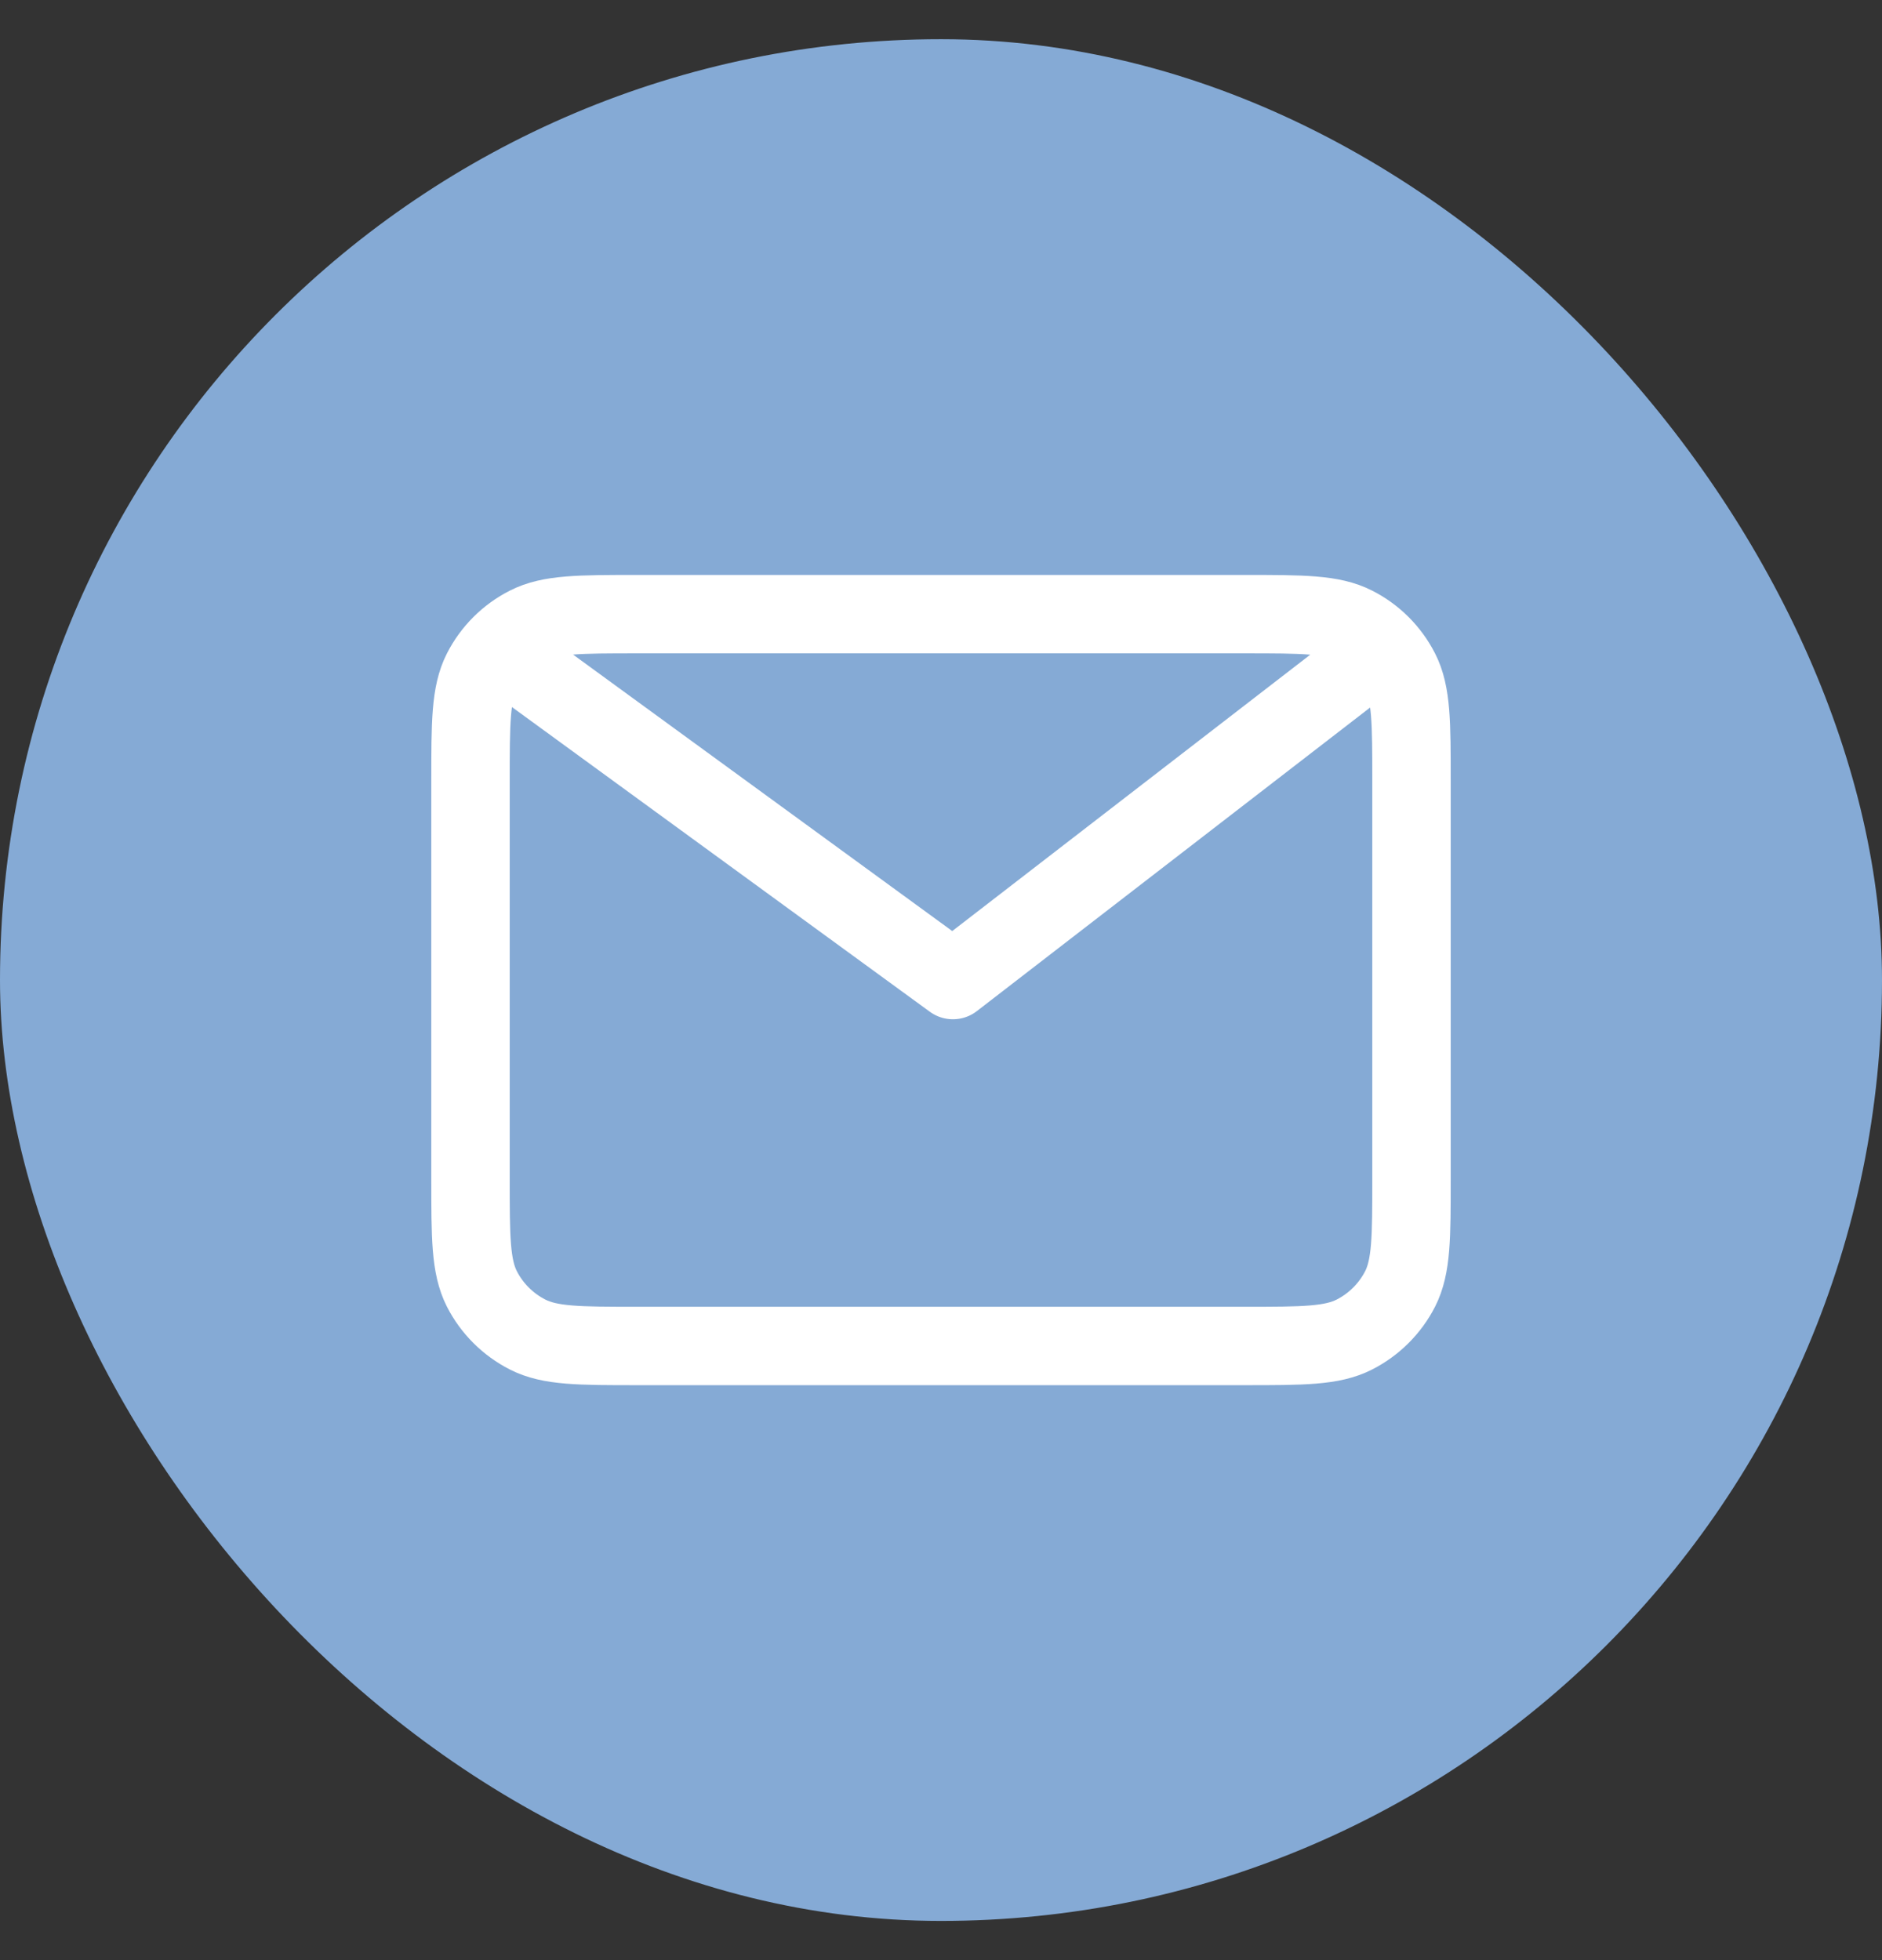 <svg width="24" height="25" viewBox="0 0 24 25" fill="none" xmlns="http://www.w3.org/2000/svg">
<rect x="0" y="0" width="24" height="25" fill="#333333" stroke="none"/>
<rect y="0.5" width="24" height="24" rx="12" fill="#85AAD5"/>
<path d="M6.667 8.5L12.152 12.5L17.333 8.5M18 9.967V15.033C18 15.78 18 16.153 17.855 16.439C17.727 16.689 17.523 16.893 17.272 17.021C16.987 17.167 16.613 17.167 15.867 17.167H8.133C7.387 17.167 7.013 17.167 6.728 17.021C6.477 16.893 6.273 16.689 6.145 16.439C6 16.153 6 15.78 6 15.033V9.967C6 9.22 6 8.846 6.145 8.561C6.273 8.31 6.477 8.106 6.728 7.979C7.013 7.833 7.387 7.833 8.133 7.833H15.867C16.613 7.833 16.987 7.833 17.272 7.979C17.523 8.106 17.727 8.31 17.855 8.561C18 8.846 18 9.22 18 9.967Z" stroke="white" stroke-linecap="round" stroke-linejoin="round"/>
</svg>
